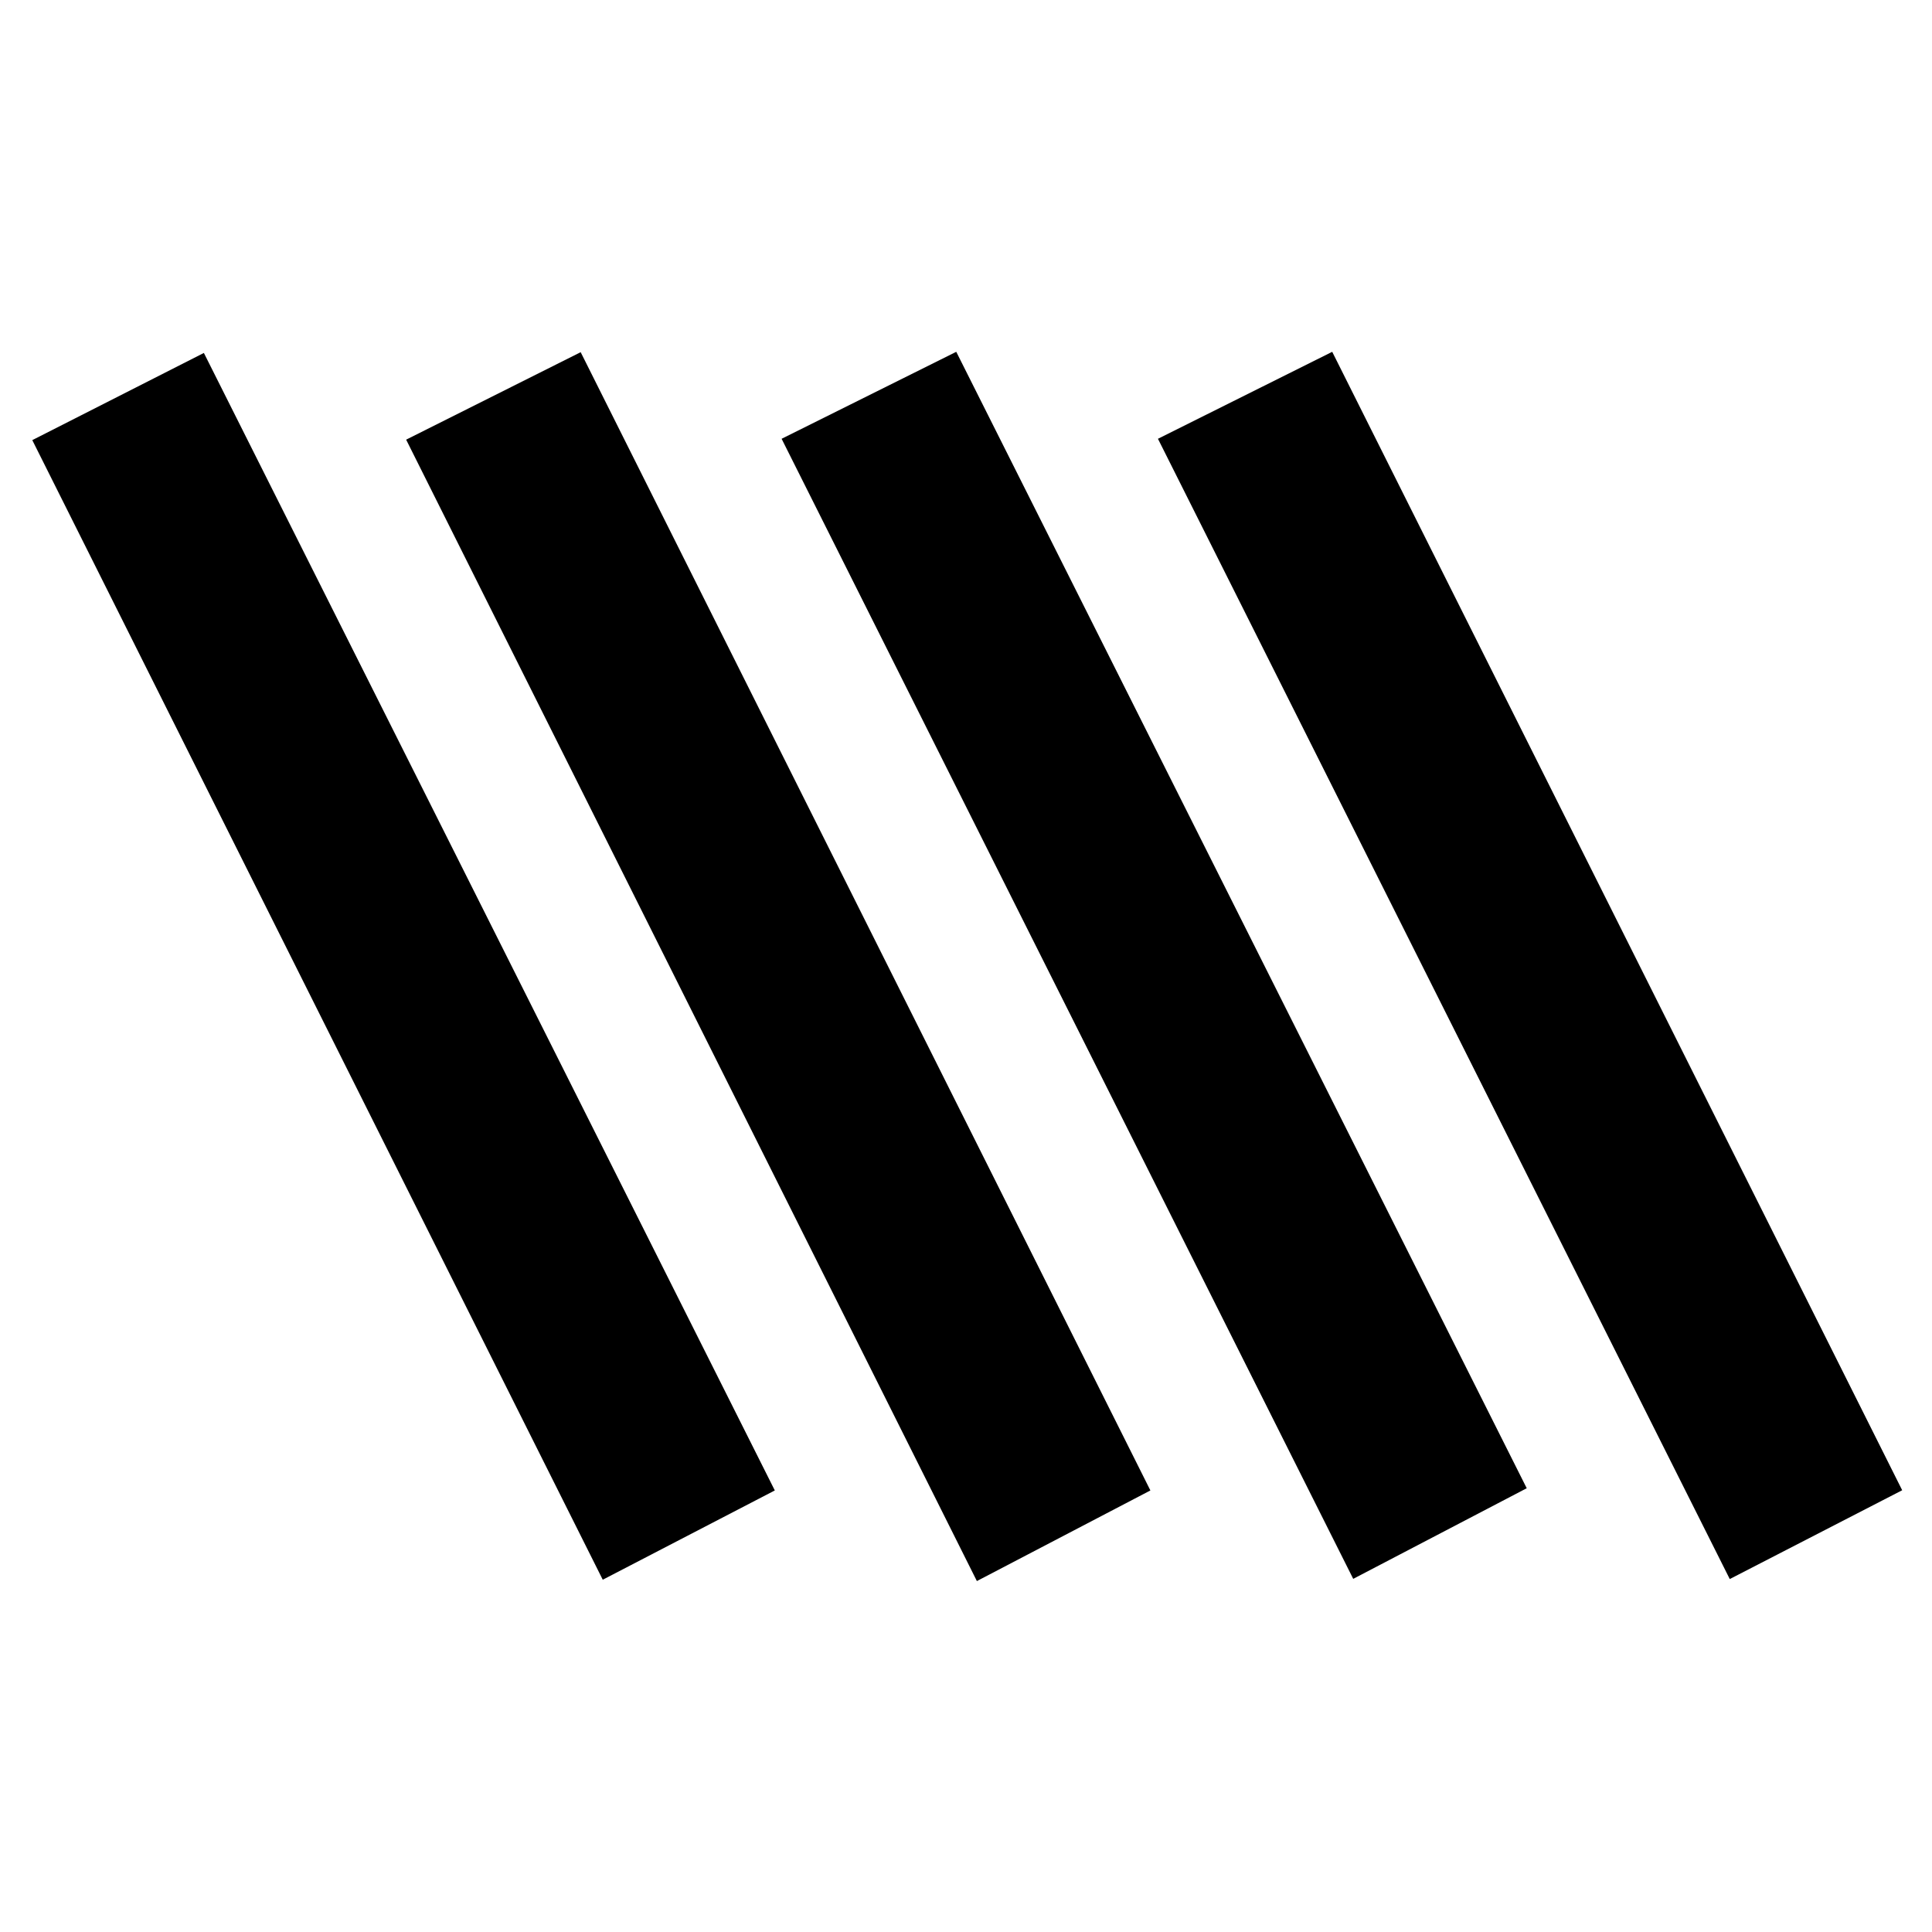 <svg xmlns="http://www.w3.org/2000/svg" height="40" viewBox="0 -960 960 960" width="40"><path d="M299.507-175.044 16.044-741.304l85.26-43.319L385-219.406l-85.493 44.362Zm185.899.667L201.812-741.536 288.536-785l283.087 565.594-86.217 45.029Zm374.101-1-284.13-566.594 86.594-43.217 283.217 565.681-85.681 44.13Zm-187.101-.101L388.377-741.971l86.782-43.217 283.464 564.681-86.217 45.029Z"/></svg>